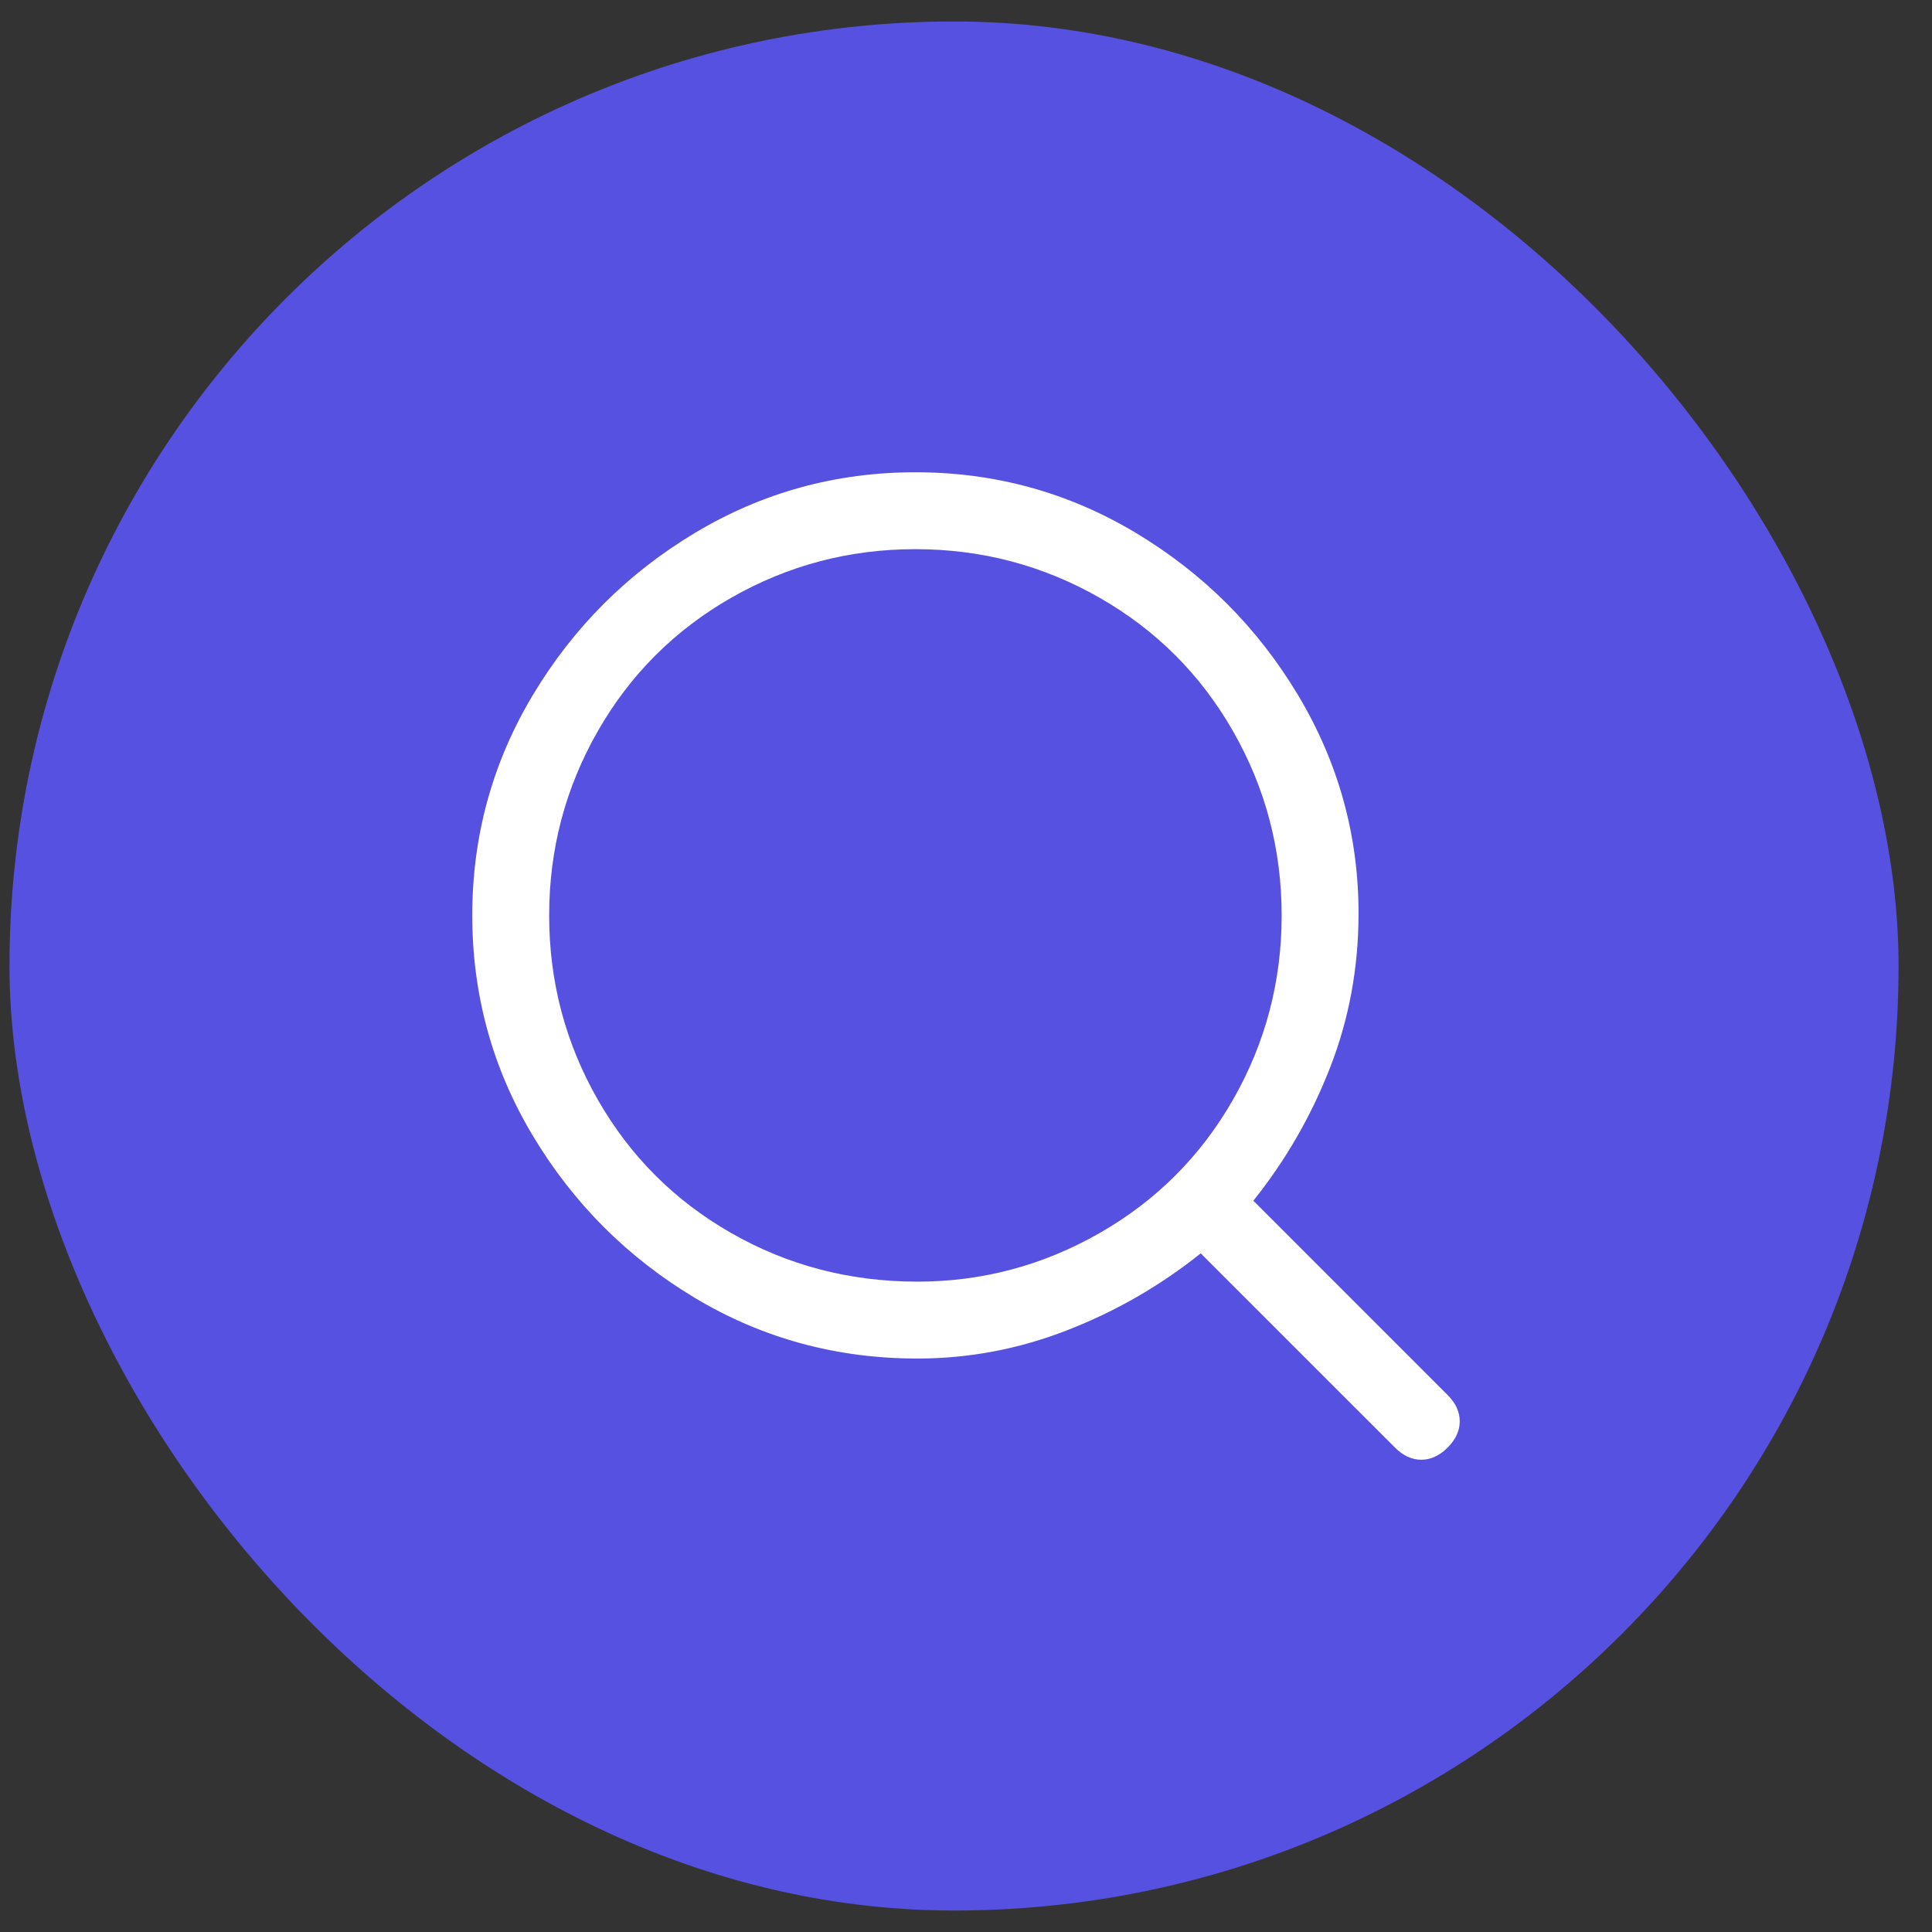 <svg width="45" height="45" viewBox="0 0 45 45" fill="none" xmlns="http://www.w3.org/2000/svg">
<rect x="0" y="0" width="45" height="45" fill="#333333" stroke="none"/>
<rect x="0.221" y="0.5" width="44" height="44" rx="22" fill="#5751E1"/>
<path d="M33.717 32.492L29.193 27.967C29.947 27.025 30.544 25.988 30.984 24.857C31.424 23.725 31.643 22.531 31.643 21.275C31.643 19.452 31.172 17.756 30.23 16.184C29.287 14.613 28.03 13.357 26.459 12.414C24.888 11.471 23.175 11 21.322 11C19.468 11 17.756 11.471 16.184 12.414C14.613 13.357 13.357 14.613 12.414 16.184C11.471 17.756 11 19.468 11 21.322C11 23.175 11.471 24.888 12.414 26.459C13.357 28.03 14.613 29.287 16.184 30.23C17.756 31.172 19.484 31.643 21.369 31.643C22.563 31.643 23.725 31.424 24.857 30.984C25.988 30.544 27.025 29.947 27.967 29.193L32.492 33.717C32.68 33.906 32.885 34 33.105 34C33.325 34 33.529 33.906 33.717 33.717C33.906 33.529 34 33.325 34 33.105C34 32.885 33.906 32.68 33.717 32.492ZM21.369 29.852C19.798 29.852 18.352 29.475 17.033 28.721C15.713 27.967 14.676 26.93 13.922 25.611C13.168 24.291 12.791 22.861 12.791 21.322C12.791 19.782 13.168 18.352 13.922 17.033C14.676 15.713 15.713 14.676 17.033 13.922C18.352 13.168 19.782 12.791 21.322 12.791C22.861 12.791 24.291 13.168 25.611 13.922C26.93 14.676 27.967 15.713 28.721 17.033C29.475 18.352 29.852 19.782 29.852 21.322C29.852 22.861 29.475 24.291 28.721 25.611C27.967 26.93 26.93 27.967 25.611 28.721C24.291 29.475 22.877 29.852 21.369 29.852Z" fill="white"/>
</svg>

